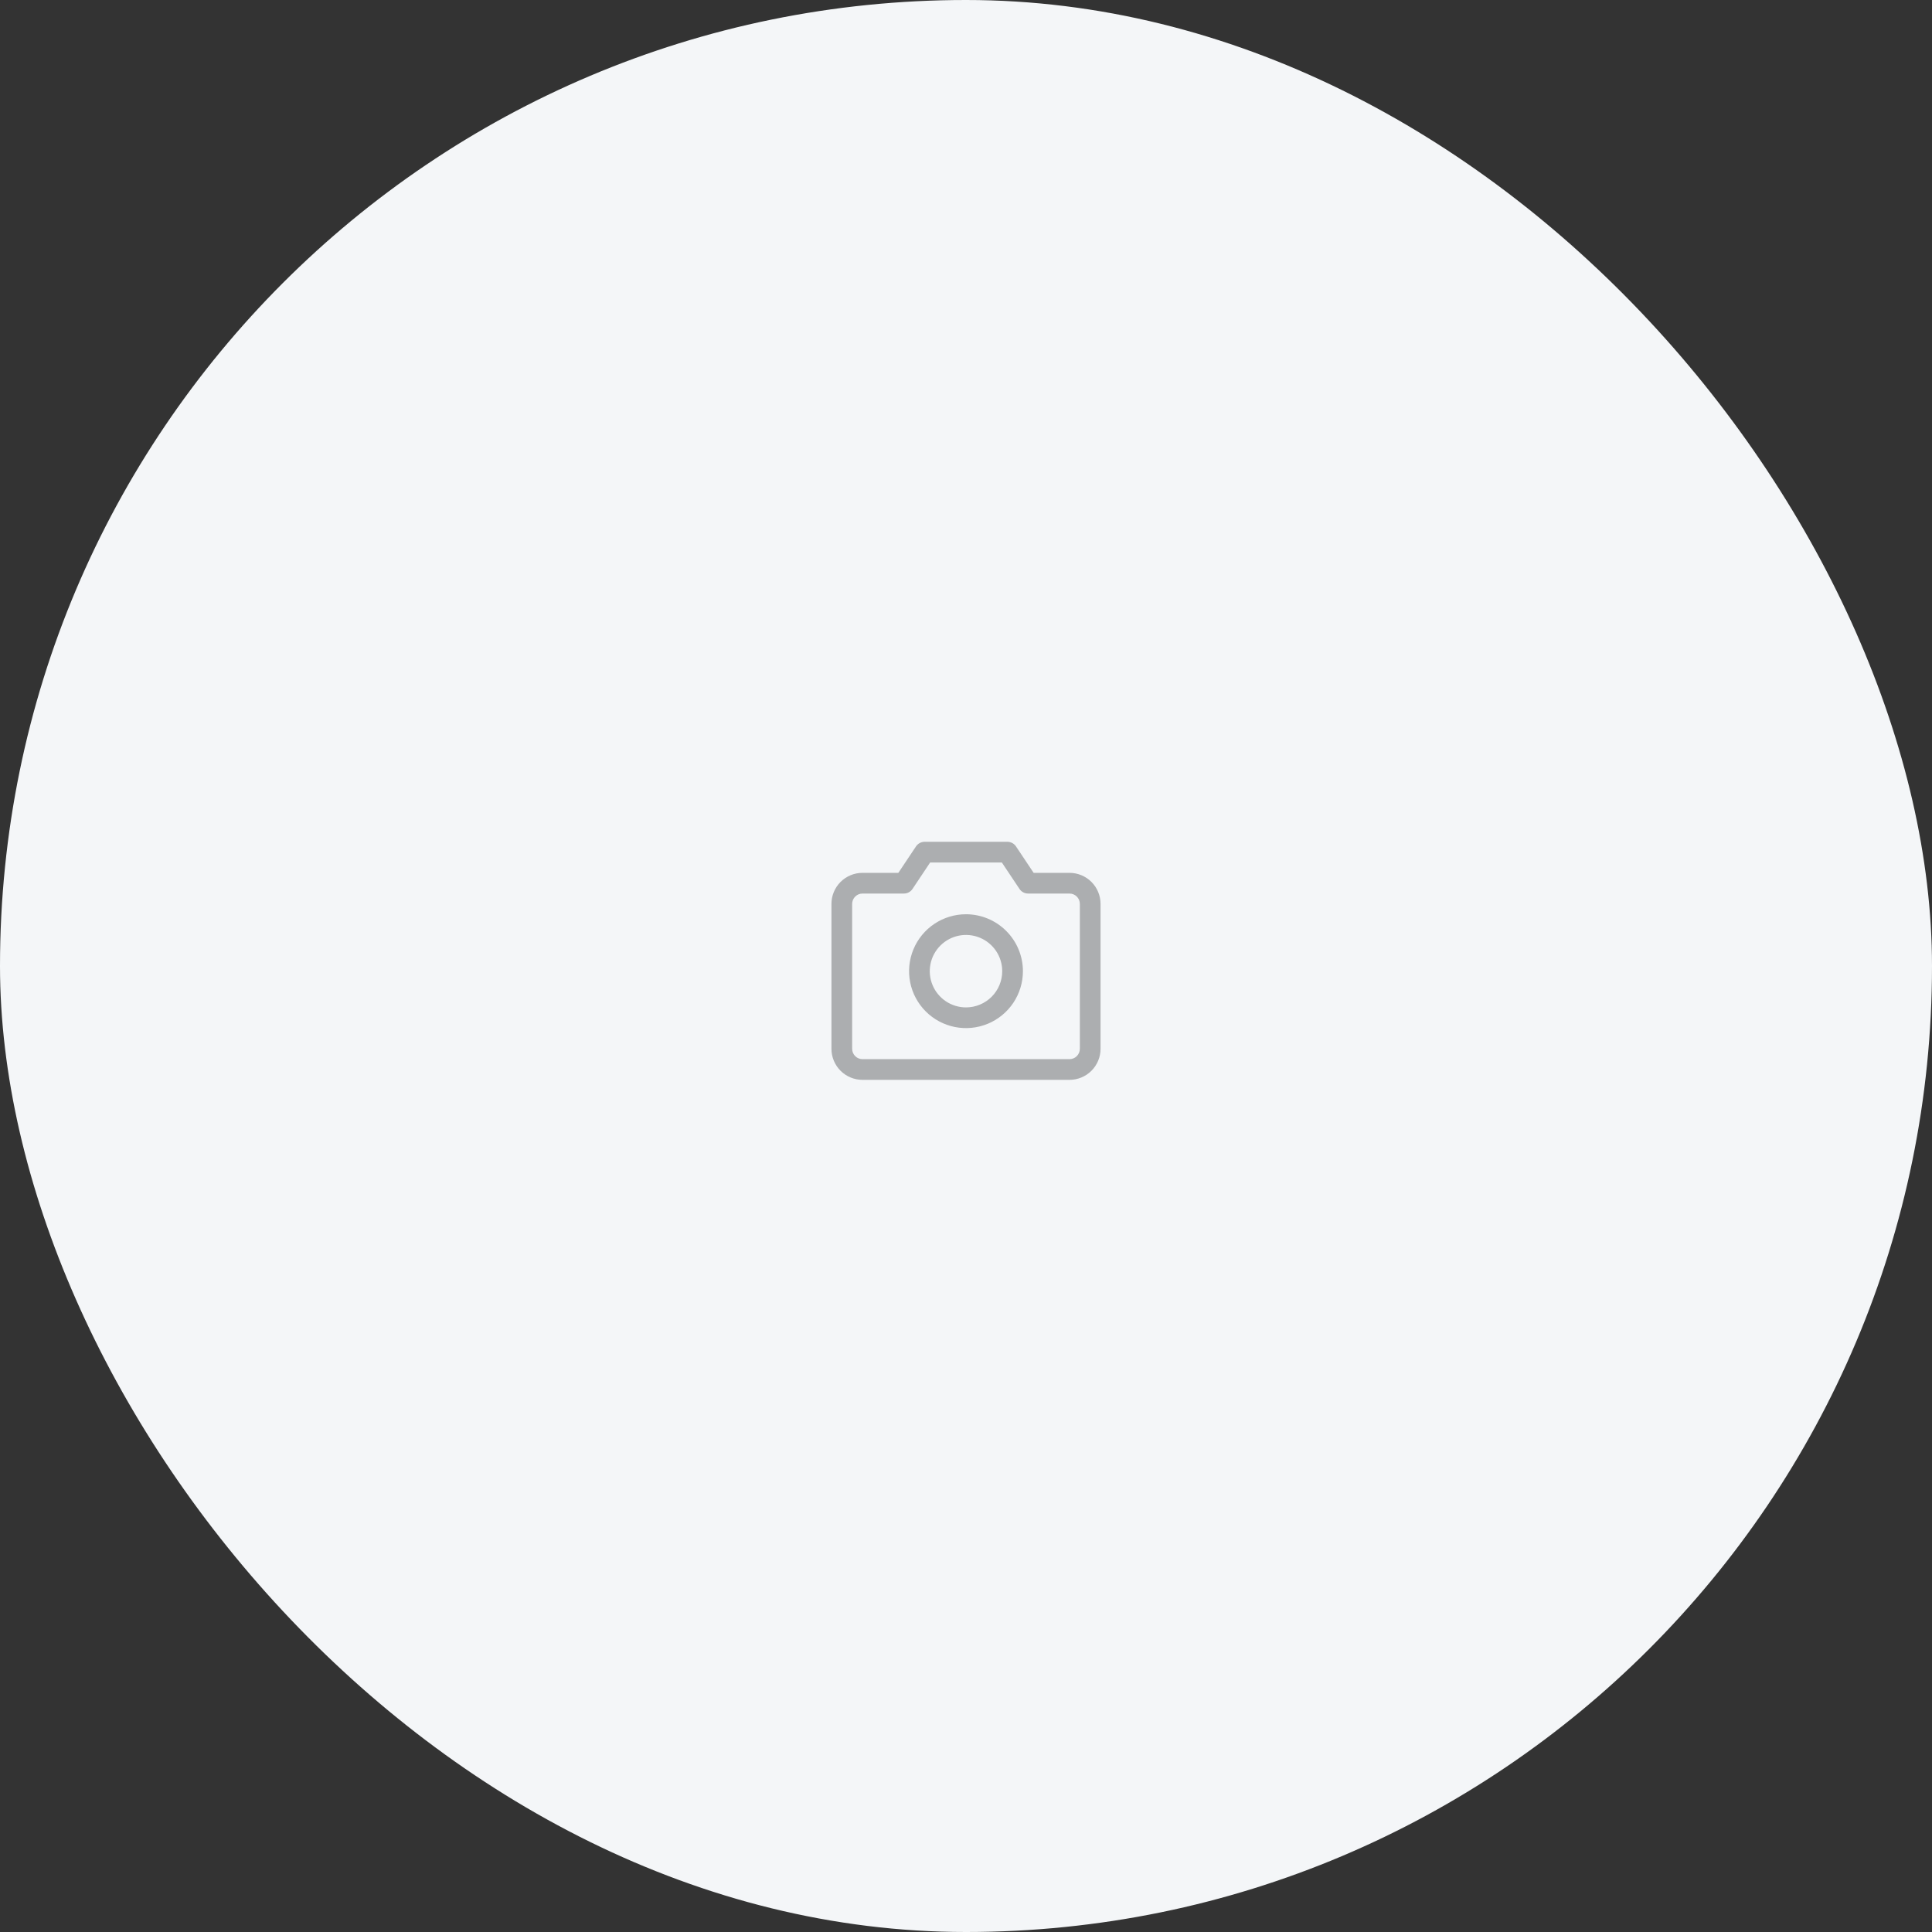 <svg width="140" height="140" viewBox="0 0 140 140" fill="none" xmlns="http://www.w3.org/2000/svg">
<rect x="0" y="0" width="140" height="140" fill="#333333" stroke="none"/>
<rect width="140" height="140" rx="70" fill="#F4F6F8"/>
<path d="M77.5 63.25H74.901L73.623 61.334C73.555 61.231 73.462 61.147 73.353 61.089C73.245 61.031 73.123 61 73 61H67C66.877 61 66.755 61.031 66.647 61.089C66.538 61.147 66.445 61.231 66.377 61.334L65.098 63.25H62.5C61.903 63.25 61.331 63.487 60.909 63.909C60.487 64.331 60.25 64.903 60.25 65.5V76C60.25 76.597 60.487 77.169 60.909 77.591C61.331 78.013 61.903 78.25 62.5 78.25H77.5C78.097 78.25 78.669 78.013 79.091 77.591C79.513 77.169 79.75 76.597 79.75 76V65.5C79.75 64.903 79.513 64.331 79.091 63.909C78.669 63.487 78.097 63.25 77.5 63.25ZM78.25 76C78.25 76.199 78.171 76.39 78.03 76.53C77.89 76.671 77.699 76.75 77.5 76.75H62.5C62.301 76.75 62.11 76.671 61.97 76.53C61.829 76.39 61.75 76.199 61.75 76V65.5C61.75 65.301 61.829 65.11 61.97 64.97C62.11 64.829 62.301 64.75 62.5 64.75H65.5C65.624 64.75 65.745 64.72 65.854 64.661C65.963 64.603 66.056 64.519 66.124 64.416L67.401 62.5H72.598L73.876 64.416C73.944 64.519 74.037 64.603 74.146 64.661C74.255 64.72 74.376 64.75 74.5 64.75H77.5C77.699 64.75 77.89 64.829 78.03 64.97C78.171 65.11 78.25 65.301 78.25 65.5V76ZM70 66.25C69.184 66.25 68.387 66.492 67.708 66.945C67.03 67.398 66.501 68.043 66.189 68.796C65.877 69.55 65.795 70.38 65.954 71.18C66.113 71.98 66.506 72.715 67.083 73.292C67.66 73.869 68.395 74.262 69.195 74.421C69.995 74.58 70.825 74.498 71.579 74.186C72.332 73.874 72.977 73.345 73.43 72.667C73.883 71.988 74.125 71.191 74.125 70.375C74.124 69.281 73.689 68.233 72.915 67.46C72.142 66.686 71.094 66.251 70 66.25ZM70 73C69.481 73 68.973 72.846 68.542 72.558C68.11 72.269 67.773 71.859 67.575 71.379C67.376 70.9 67.324 70.372 67.425 69.863C67.527 69.354 67.777 68.886 68.144 68.519C68.511 68.152 68.979 67.902 69.488 67.8C69.997 67.699 70.525 67.751 71.004 67.95C71.484 68.148 71.894 68.485 72.183 68.917C72.471 69.348 72.625 69.856 72.625 70.375C72.625 71.071 72.348 71.739 71.856 72.231C71.364 72.723 70.696 73 70 73Z" fill="#ACAEB0"/>
</svg>

